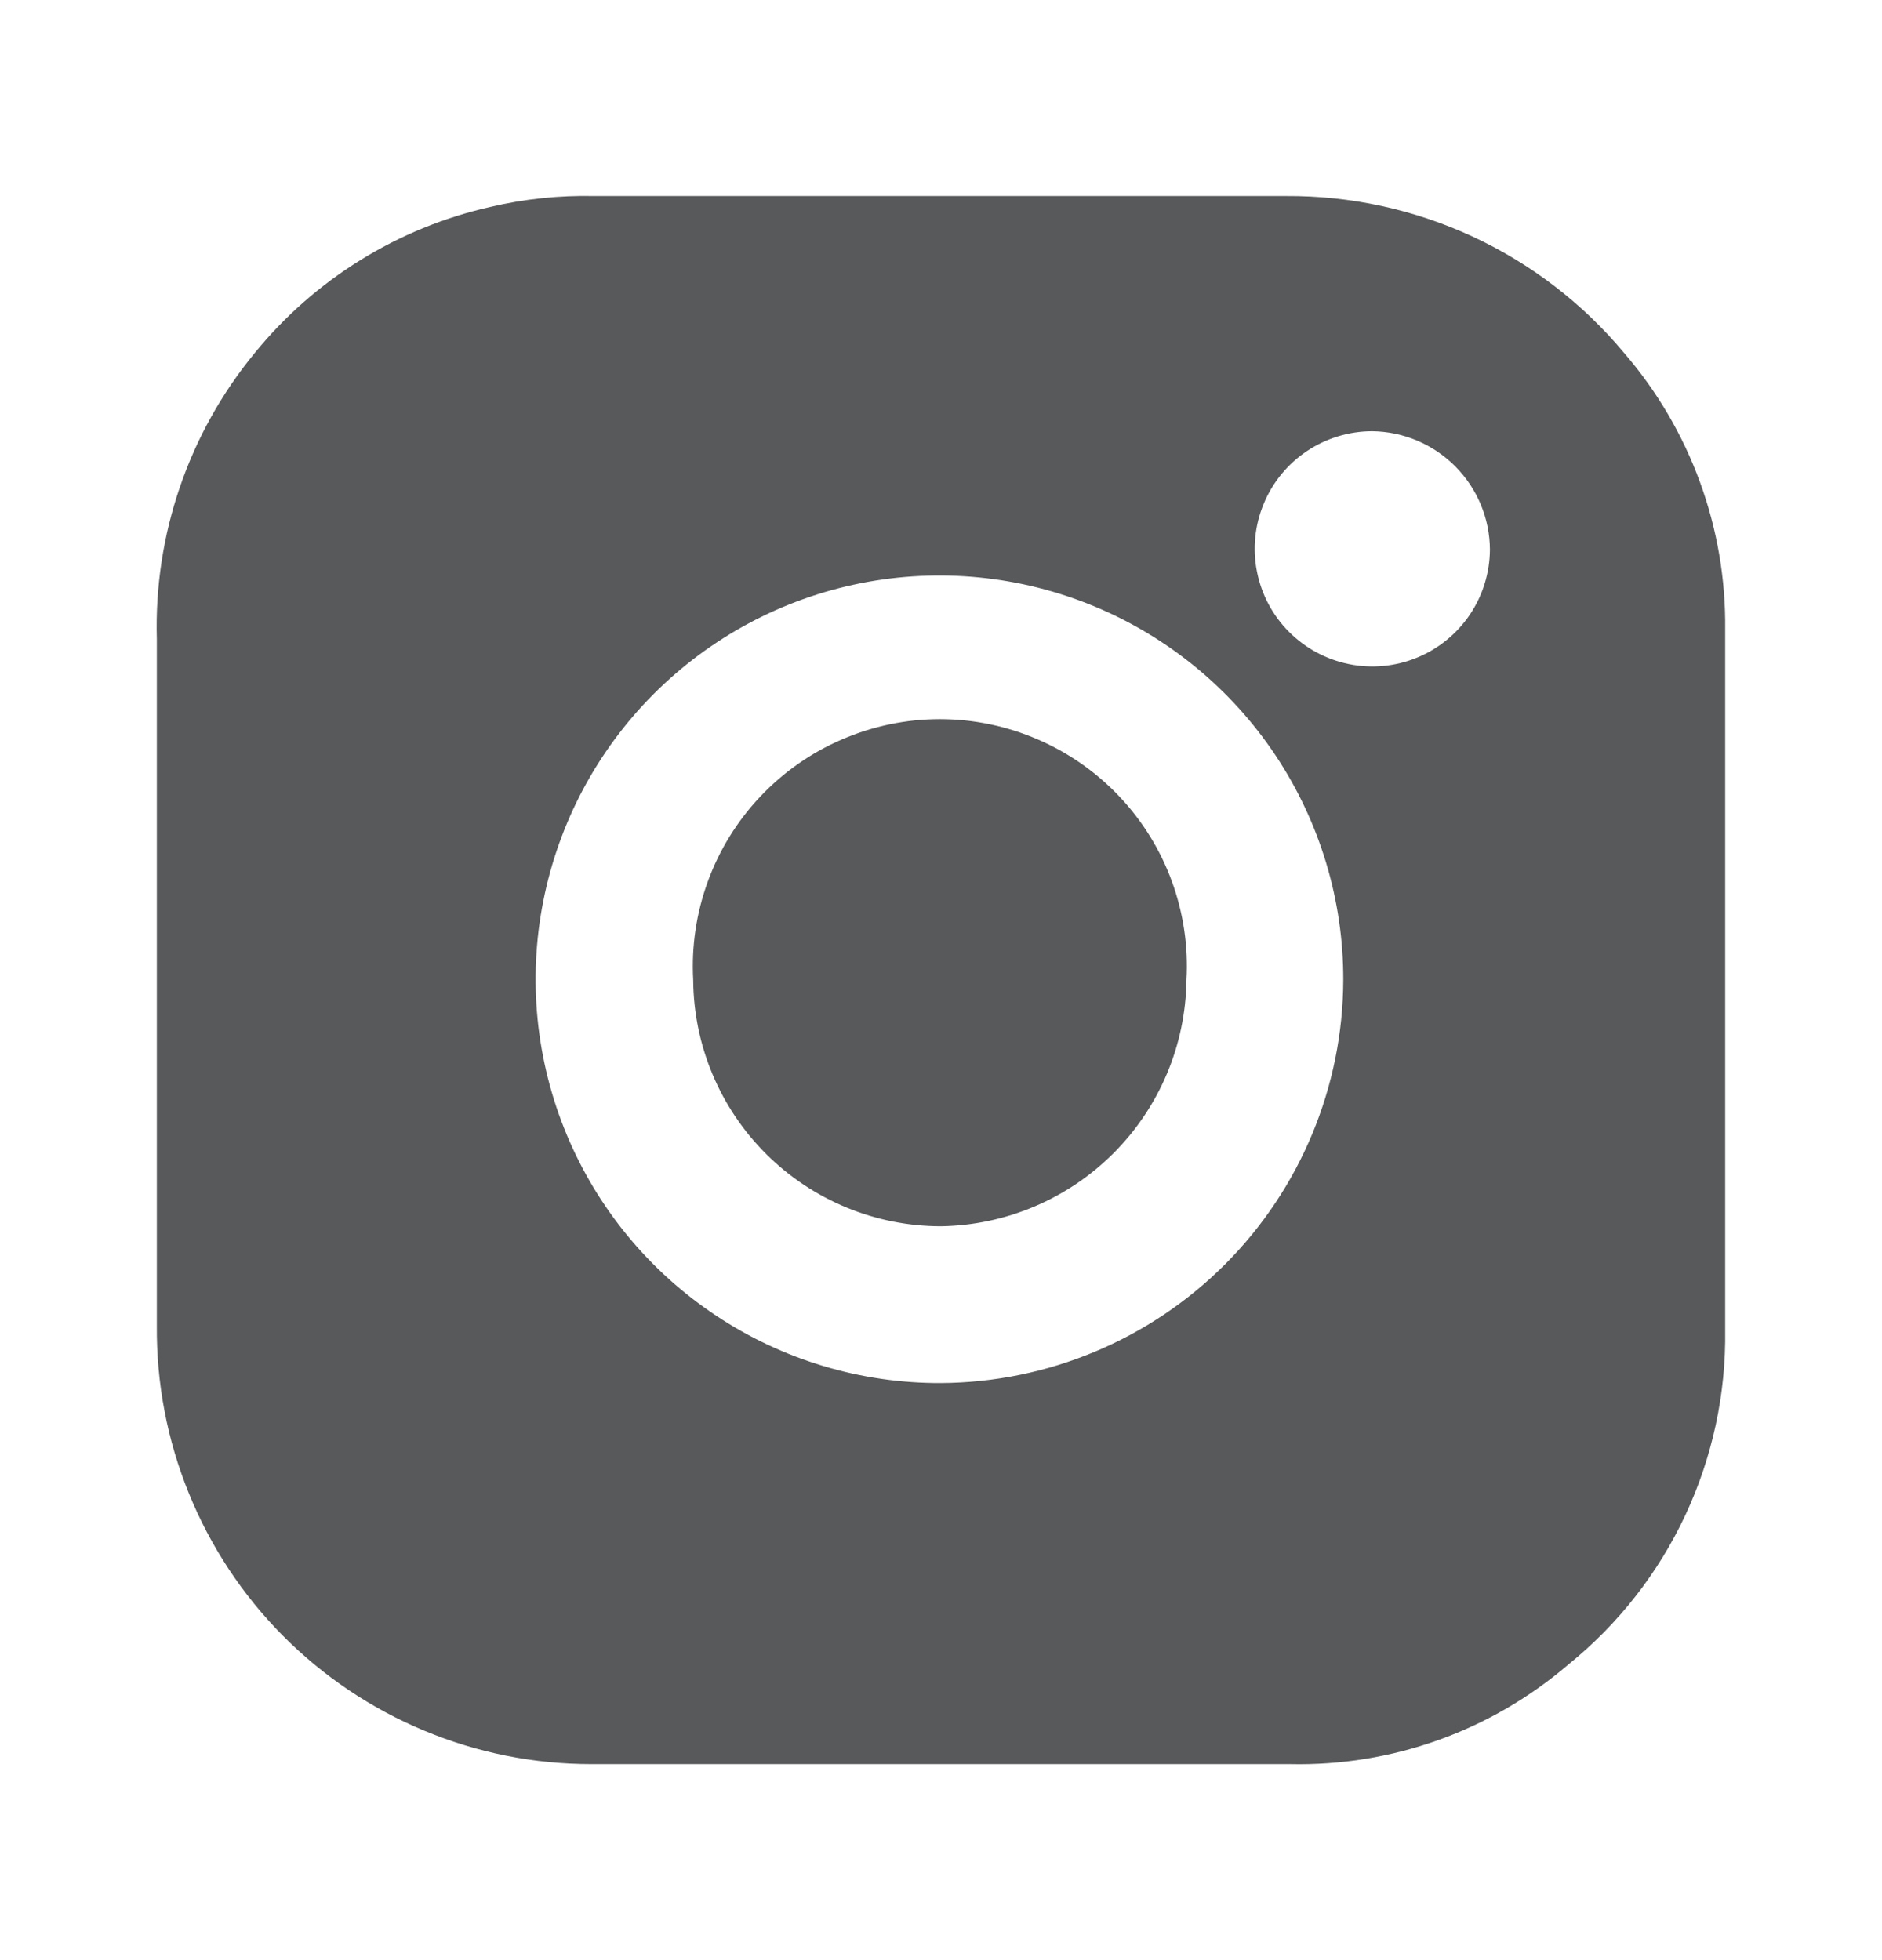 <svg width="24" height="25" viewBox="0 0 24 25" fill="none" xmlns="http://www.w3.org/2000/svg">
<path d="M15.13 12.5C15.12 13.328 14.787 14.119 14.203 14.705C13.618 15.292 12.828 15.627 12 15.64C11.166 15.64 10.365 15.31 9.773 14.721C9.181 14.133 8.846 13.335 8.84 12.5C8.816 12.072 8.88 11.644 9.027 11.241C9.174 10.838 9.402 10.47 9.696 10.159C9.991 9.847 10.345 9.599 10.739 9.43C11.133 9.26 11.557 9.172 11.985 9.172C12.414 9.172 12.838 9.26 13.232 9.43C13.625 9.599 13.98 9.847 14.275 10.159C14.569 10.47 14.797 10.838 14.944 11.241C15.091 11.644 15.155 12.072 15.13 12.5ZM22 8.03V8.5C22 11.32 22 14.15 22 16.96C22.012 17.777 21.838 18.585 21.492 19.325C21.146 20.065 20.636 20.716 20 21.23C19.014 22.076 17.75 22.529 16.45 22.5H16.13C13.27 22.5 10.41 22.5 7.54 22.5C6.809 22.5 6.084 22.355 5.409 22.073C4.733 21.792 4.12 21.379 3.605 20.86C3.09 20.34 2.683 19.723 2.408 19.045C2.132 18.367 1.994 17.642 2 16.91V8.15C1.962 6.822 2.406 5.525 3.25 4.5C4.014 3.562 5.071 2.907 6.25 2.64C6.686 2.537 7.133 2.49 7.58 2.5H16.4C17.222 2.495 18.034 2.672 18.779 3.017C19.524 3.363 20.184 3.869 20.71 4.5C21.556 5.48 22.015 6.735 22 8.03ZM17.13 12.5C17.132 11.48 16.831 10.483 16.266 9.634C15.7 8.785 14.896 8.124 13.954 7.733C13.011 7.342 11.975 7.24 10.974 7.439C9.974 7.638 9.056 8.13 8.335 8.852C7.615 9.574 7.125 10.493 6.928 11.494C6.73 12.494 6.835 13.531 7.227 14.472C7.62 15.414 8.283 16.217 9.133 16.781C9.982 17.345 10.98 17.644 12 17.64C13.36 17.632 14.662 17.088 15.623 16.125C16.583 15.163 17.125 13.86 17.13 12.5ZM19 7.01C18.998 6.612 18.839 6.231 18.559 5.949C18.278 5.666 17.898 5.505 17.5 5.5C17.204 5.5 16.915 5.588 16.668 5.752C16.422 5.916 16.229 6.15 16.116 6.424C16.002 6.697 15.971 6.998 16.029 7.289C16.086 7.58 16.227 7.847 16.436 8.057C16.645 8.267 16.911 8.411 17.202 8.47C17.492 8.529 17.793 8.501 18.067 8.389C18.342 8.277 18.577 8.086 18.743 7.841C18.909 7.595 18.998 7.306 19 7.01Z" fill="#57595B"/>
</svg>
